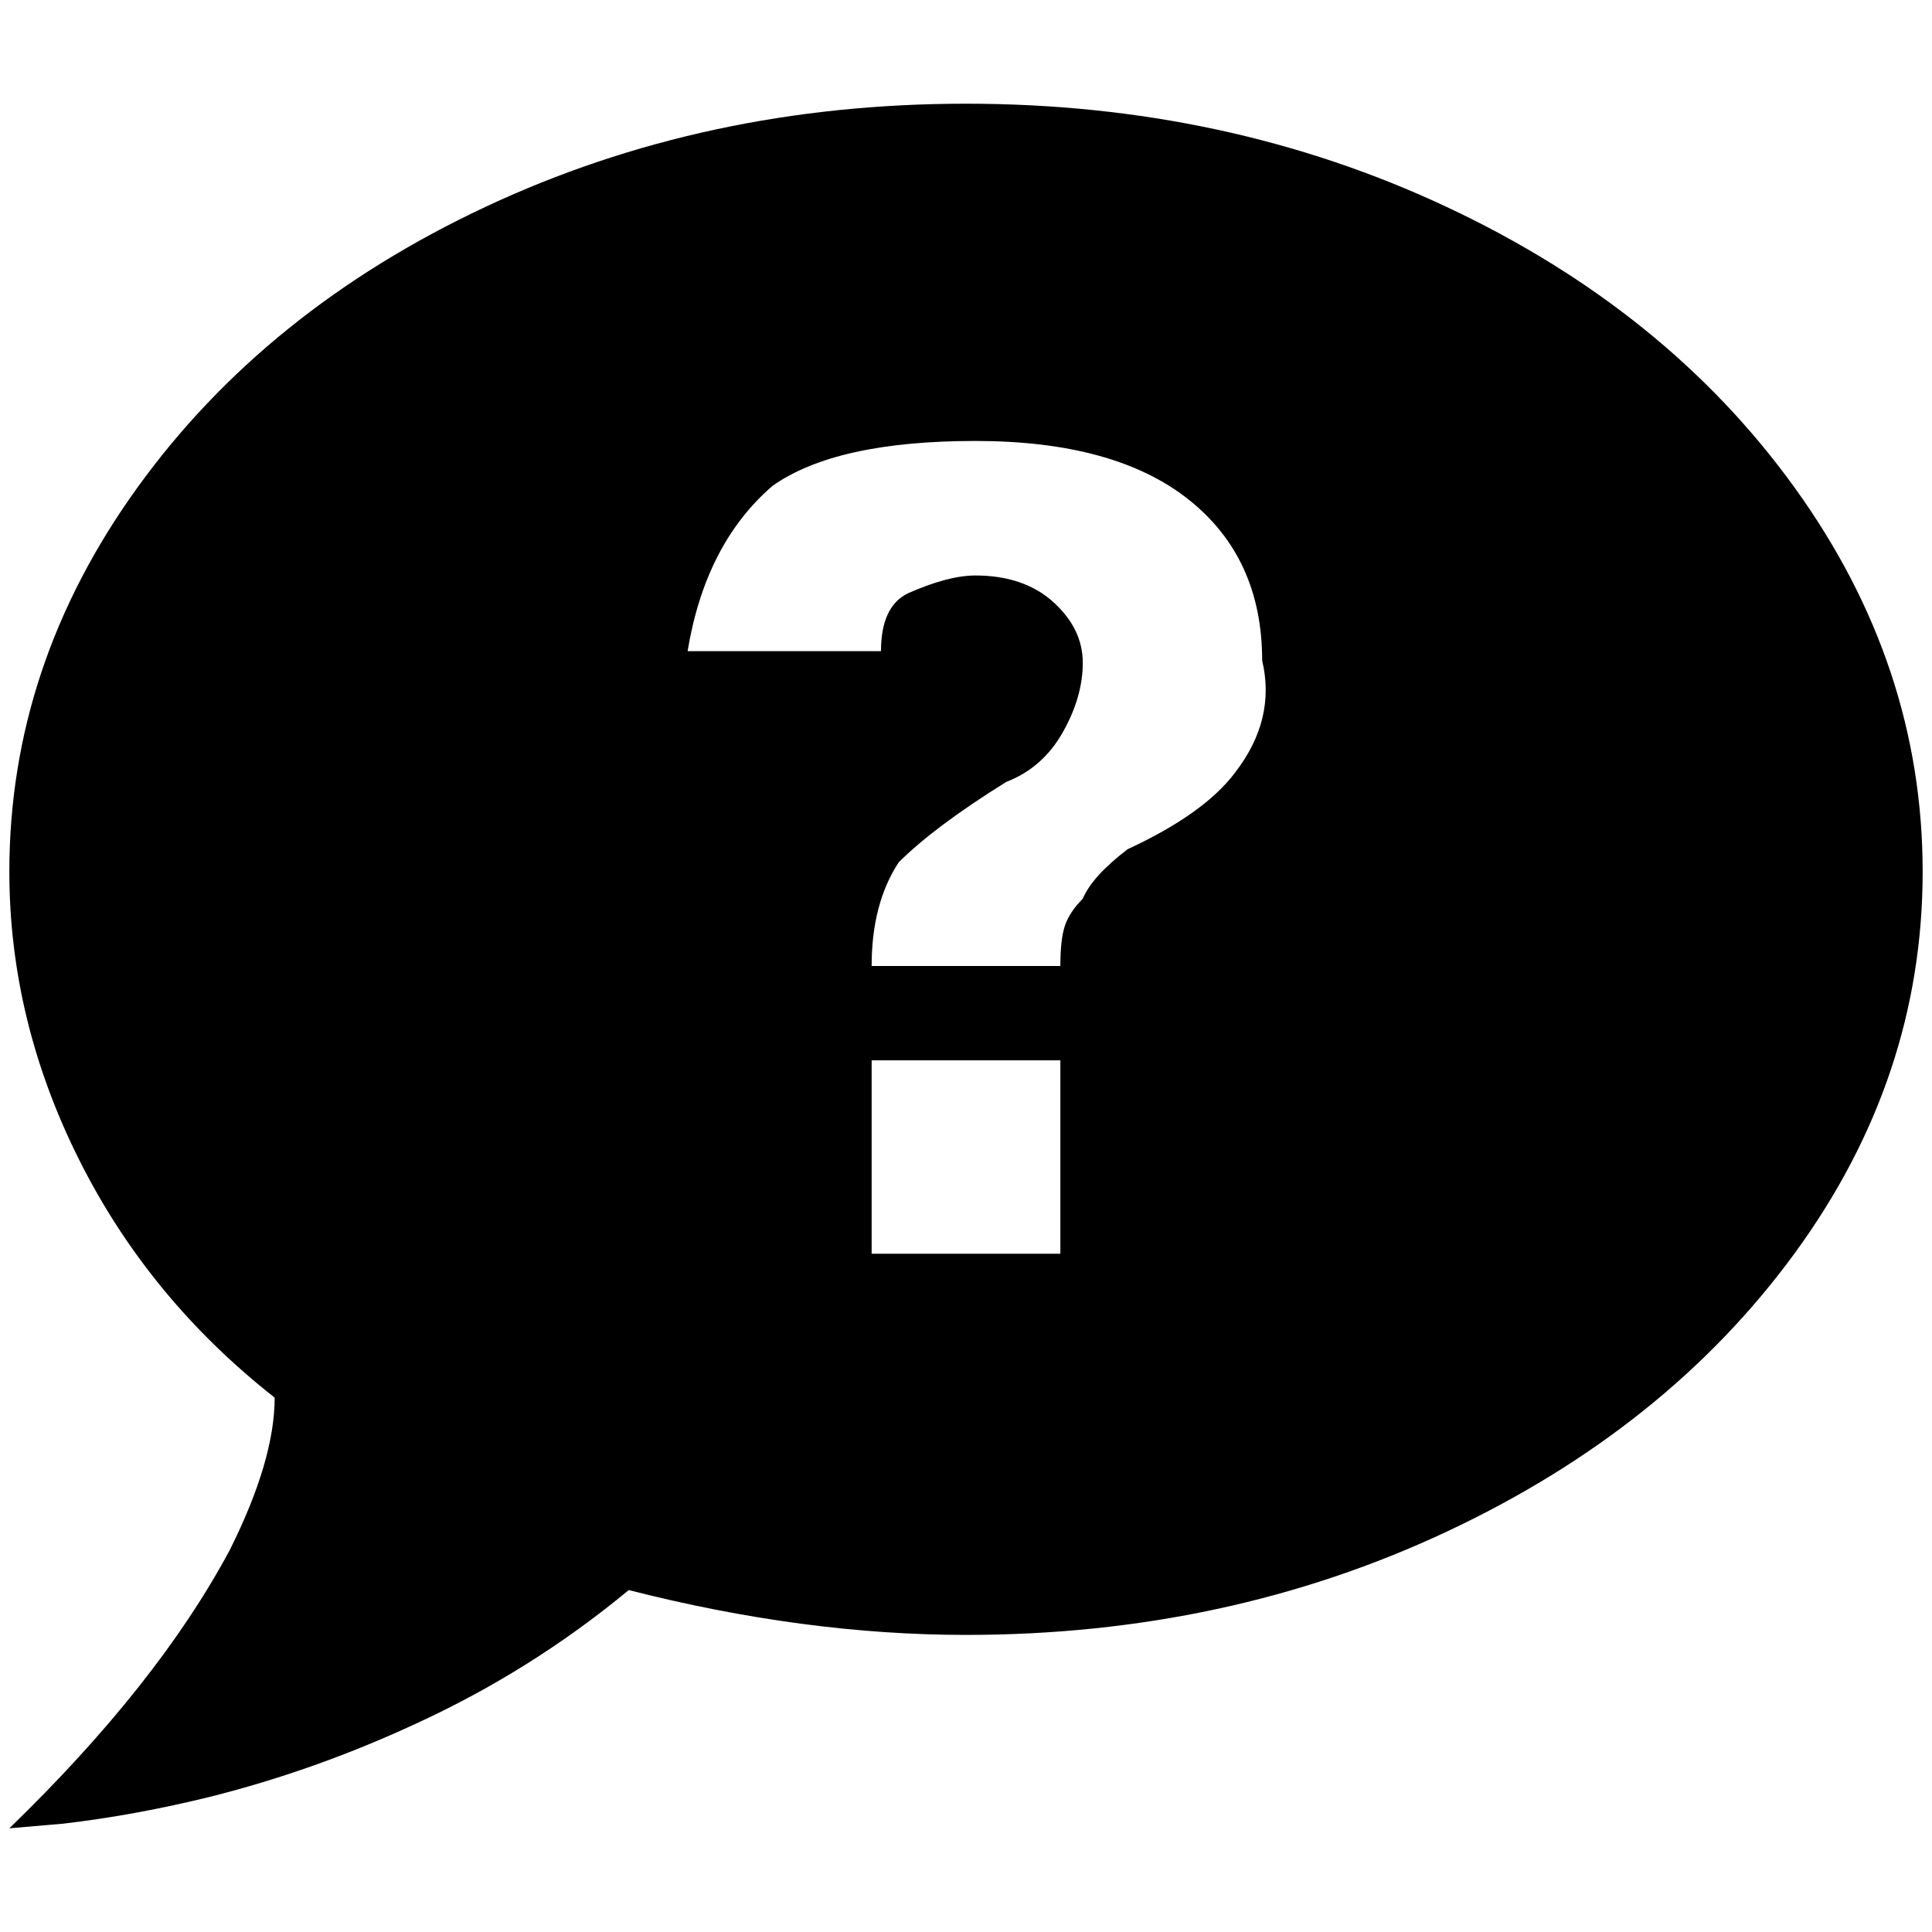 <?xml version="1.0" standalone="no"?>
<!DOCTYPE svg PUBLIC "-//W3C//DTD SVG 1.1//EN" "http://www.w3.org/Graphics/SVG/1.1/DTD/svg11.dtd" >
<svg xmlns="http://www.w3.org/2000/svg" xmlns:xlink="http://www.w3.org/1999/xlink" version="1.1" width="2048" height="2048" viewBox="-10 0 2068 2048">
   <path fill="currentColor"
d="M1024 101q-279 0 -514.5 110.5t-372.5 300.5t-137 411q0 159 74.5 308t209.5 255q0 67 -48 163q-77 144 -236 298l58 -5q77 -9 158 -29q111 -28 217 -77q125 -57 230 -144q188 48 361 48q279 0 514.5 -110.5t372.5 -298t137 -408.5t-137 -411t-372.5 -300.5
t-514.5 -110.5zM1125 1332h-202v-207h202v207zM1312 817q-33 44 -115 82q-38 29 -48 53q-14 14 -19 28.5t-5 43.5h-202q0 -67 29 -111q38 -38 115 -86q39 -15 60.5 -53t21.5 -74.5t-31.5 -65t-83.5 -28.5q-29 0 -72 19q-29 14 -29 62h-207q19 -115 91 -177q68 -48 217 -48
t228 62.5t79 172.5q15 63 -29 120z" />
</svg>
